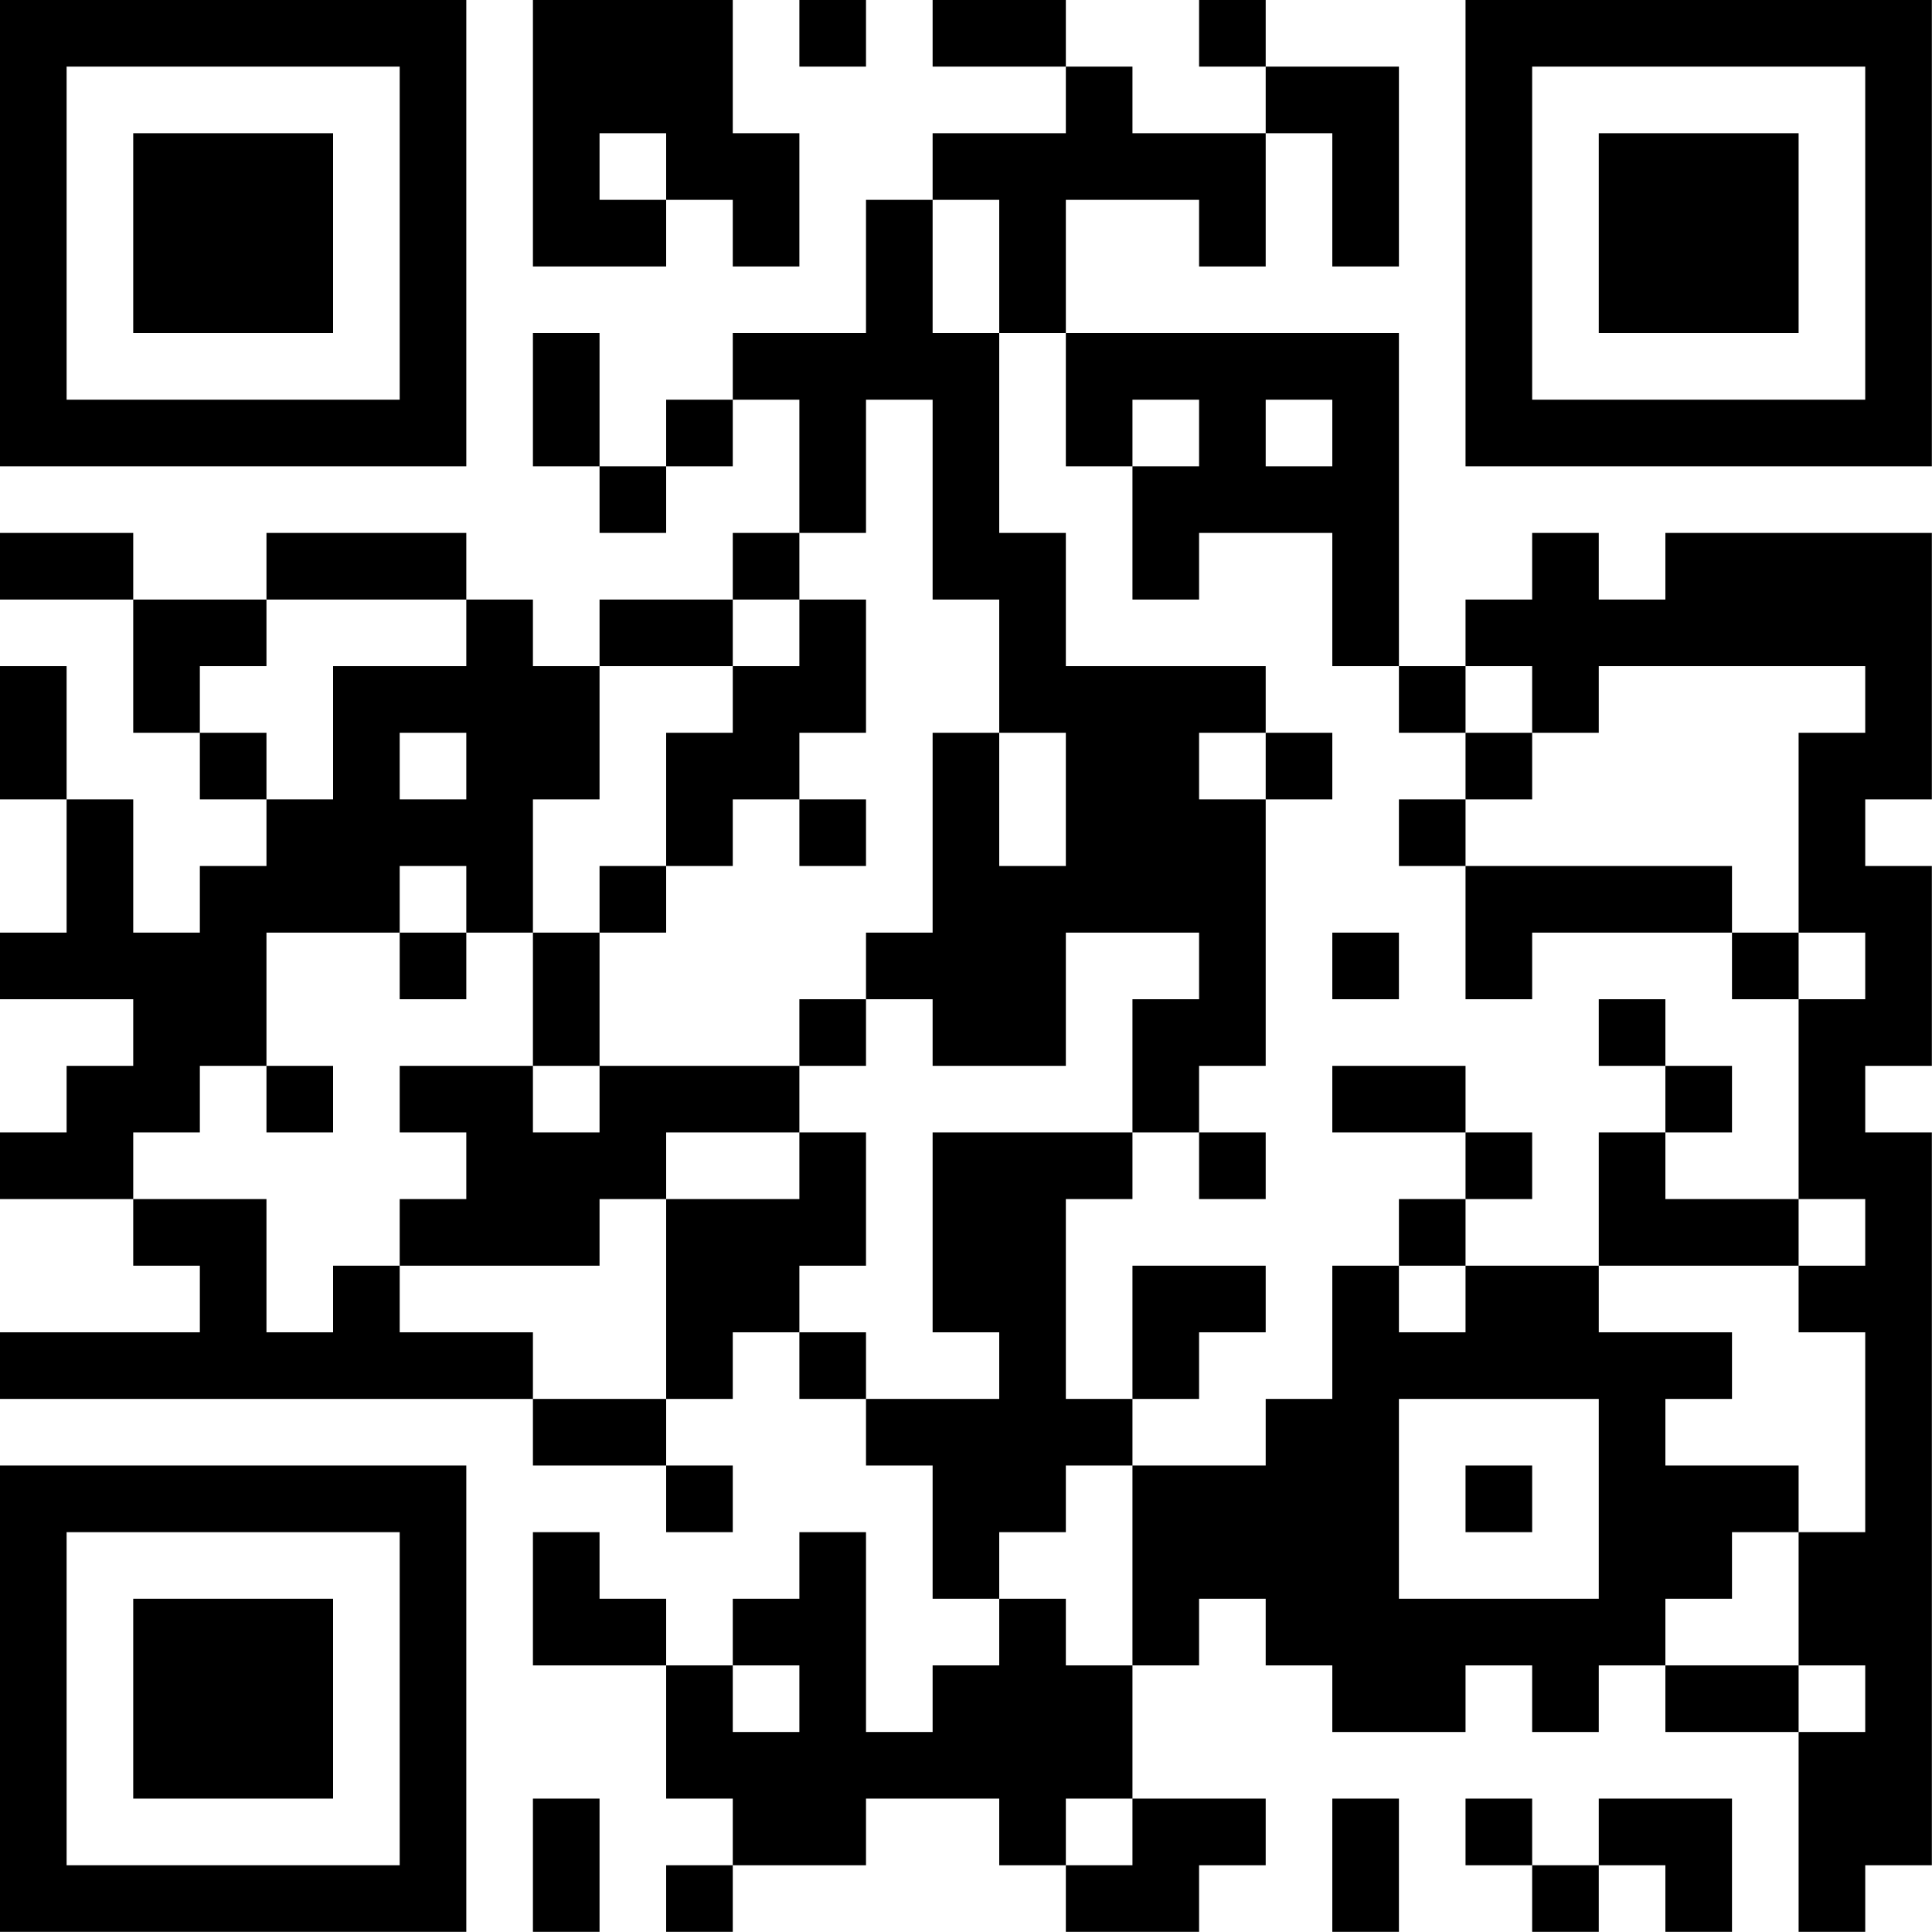 <?xml version="1.0" encoding="UTF-8"?>
<svg xmlns="http://www.w3.org/2000/svg" version="1.1" width="100" height="100" viewBox="0 0 100 100"><rect x="0" y="0" width="100" height="100" fill="#ffffff"/><g transform="scale(3.448)"><g transform="translate(0,0)"><path fill-rule="evenodd" d="M8 0L8 4L10 4L10 3L11 3L11 4L12 4L12 2L11 2L11 0ZM12 0L12 1L13 1L13 0ZM14 0L14 1L16 1L16 2L14 2L14 3L13 3L13 5L11 5L11 6L10 6L10 7L9 7L9 5L8 5L8 7L9 7L9 8L10 8L10 7L11 7L11 6L12 6L12 8L11 8L11 9L9 9L9 10L8 10L8 9L7 9L7 8L4 8L4 9L2 9L2 8L0 8L0 9L2 9L2 11L3 11L3 12L4 12L4 13L3 13L3 14L2 14L2 12L1 12L1 10L0 10L0 12L1 12L1 14L0 14L0 15L2 15L2 16L1 16L1 17L0 17L0 18L2 18L2 19L3 19L3 20L0 20L0 21L8 21L8 22L10 22L10 23L11 23L11 22L10 22L10 21L11 21L11 20L12 20L12 21L13 21L13 22L14 22L14 24L15 24L15 25L14 25L14 26L13 26L13 23L12 23L12 24L11 24L11 25L10 25L10 24L9 24L9 23L8 23L8 25L10 25L10 27L11 27L11 28L10 28L10 29L11 29L11 28L13 28L13 27L15 27L15 28L16 28L16 29L18 29L18 28L19 28L19 27L17 27L17 25L18 25L18 24L19 24L19 25L20 25L20 26L22 26L22 25L23 25L23 26L24 26L24 25L25 25L25 26L27 26L27 29L28 29L28 28L29 28L29 17L28 17L28 16L29 16L29 13L28 13L28 12L29 12L29 8L25 8L25 9L24 9L24 8L23 8L23 9L22 9L22 10L21 10L21 5L16 5L16 3L18 3L18 4L19 4L19 2L20 2L20 4L21 4L21 1L19 1L19 0L18 0L18 1L19 1L19 2L17 2L17 1L16 1L16 0ZM9 2L9 3L10 3L10 2ZM14 3L14 5L15 5L15 8L16 8L16 10L19 10L19 11L18 11L18 12L19 12L19 16L18 16L18 17L17 17L17 15L18 15L18 14L16 14L16 16L14 16L14 15L13 15L13 14L14 14L14 11L15 11L15 13L16 13L16 11L15 11L15 9L14 9L14 6L13 6L13 8L12 8L12 9L11 9L11 10L9 10L9 12L8 12L8 14L7 14L7 13L6 13L6 14L4 14L4 16L3 16L3 17L2 17L2 18L4 18L4 20L5 20L5 19L6 19L6 20L8 20L8 21L10 21L10 18L12 18L12 17L13 17L13 19L12 19L12 20L13 20L13 21L15 21L15 20L14 20L14 17L17 17L17 18L16 18L16 21L17 21L17 22L16 22L16 23L15 23L15 24L16 24L16 25L17 25L17 22L19 22L19 21L20 21L20 19L21 19L21 20L22 20L22 19L24 19L24 20L26 20L26 21L25 21L25 22L27 22L27 23L26 23L26 24L25 24L25 25L27 25L27 26L28 26L28 25L27 25L27 23L28 23L28 20L27 20L27 19L28 19L28 18L27 18L27 15L28 15L28 14L27 14L27 11L28 11L28 10L24 10L24 11L23 11L23 10L22 10L22 11L21 11L21 10L20 10L20 8L18 8L18 9L17 9L17 7L18 7L18 6L17 6L17 7L16 7L16 5L15 5L15 3ZM19 6L19 7L20 7L20 6ZM4 9L4 10L3 10L3 11L4 11L4 12L5 12L5 10L7 10L7 9ZM12 9L12 10L11 10L11 11L10 11L10 13L9 13L9 14L8 14L8 16L6 16L6 17L7 17L7 18L6 18L6 19L9 19L9 18L10 18L10 17L12 17L12 16L13 16L13 15L12 15L12 16L9 16L9 14L10 14L10 13L11 13L11 12L12 12L12 13L13 13L13 12L12 12L12 11L13 11L13 9ZM6 11L6 12L7 12L7 11ZM19 11L19 12L20 12L20 11ZM22 11L22 12L21 12L21 13L22 13L22 15L23 15L23 14L26 14L26 15L27 15L27 14L26 14L26 13L22 13L22 12L23 12L23 11ZM6 14L6 15L7 15L7 14ZM20 14L20 15L21 15L21 14ZM24 15L24 16L25 16L25 17L24 17L24 19L27 19L27 18L25 18L25 17L26 17L26 16L25 16L25 15ZM4 16L4 17L5 17L5 16ZM8 16L8 17L9 17L9 16ZM20 16L20 17L22 17L22 18L21 18L21 19L22 19L22 18L23 18L23 17L22 17L22 16ZM18 17L18 18L19 18L19 17ZM17 19L17 21L18 21L18 20L19 20L19 19ZM21 21L21 24L24 24L24 21ZM22 22L22 23L23 23L23 22ZM11 25L11 26L12 26L12 25ZM8 27L8 29L9 29L9 27ZM16 27L16 28L17 28L17 27ZM20 27L20 29L21 29L21 27ZM22 27L22 28L23 28L23 29L24 29L24 28L25 28L25 29L26 29L26 27L24 27L24 28L23 28L23 27ZM0 0L0 7L7 7L7 0ZM1 1L1 6L6 6L6 1ZM2 2L2 5L5 5L5 2ZM22 0L22 7L29 7L29 0ZM23 1L23 6L28 6L28 1ZM24 2L24 5L27 5L27 2ZM0 22L0 29L7 29L7 22ZM1 23L1 28L6 28L6 23ZM2 24L2 27L5 27L5 24Z" fill="#000000"/></g></g></svg>
